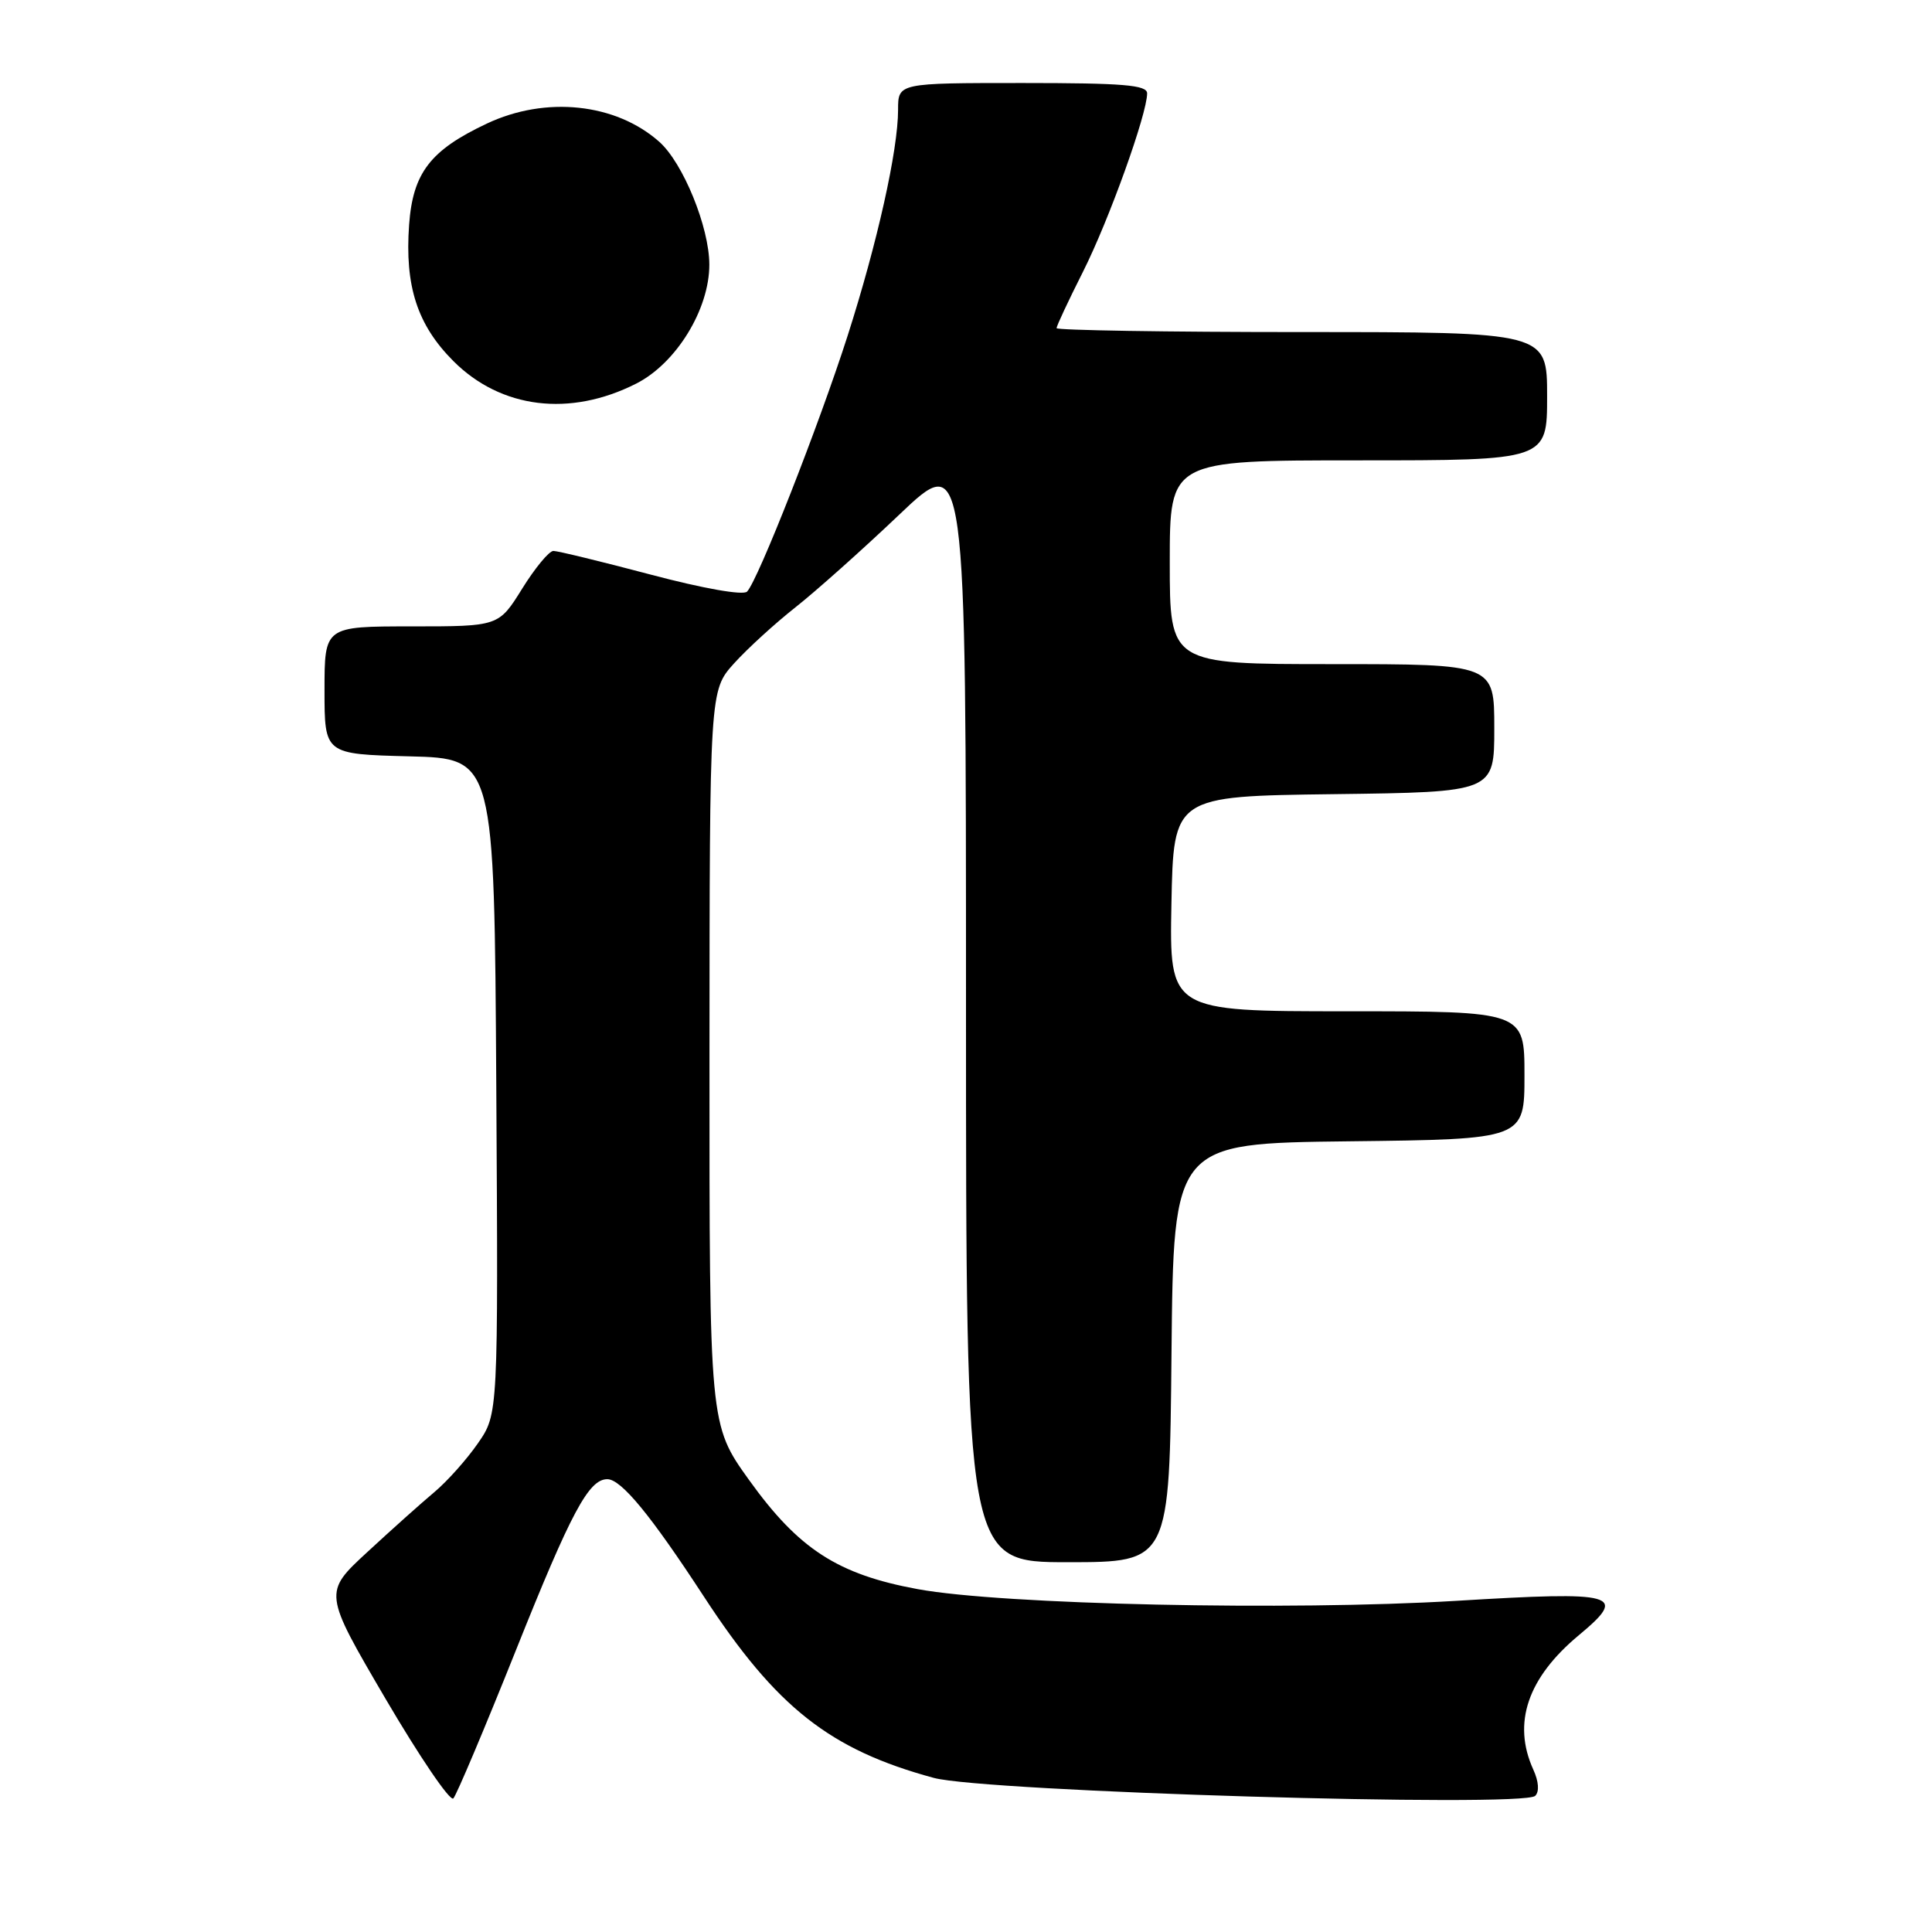 <?xml version="1.0" encoding="UTF-8" standalone="no"?>
<!DOCTYPE svg PUBLIC "-//W3C//DTD SVG 1.1//EN" "http://www.w3.org/Graphics/SVG/1.1/DTD/svg11.dtd" >
<svg xmlns="http://www.w3.org/2000/svg" xmlns:xlink="http://www.w3.org/1999/xlink" version="1.1" viewBox="0 0 256 256">
 <g >
 <path fill="currentColor"
d=" M 68.38 218.62 C 75.67 200.38 78.01 196.00 80.47 196.00 C 82.31 196.00 86.22 200.75 93.28 211.57 C 102.86 226.25 109.97 231.85 123.73 235.58 C 130.49 237.41 201.81 239.54 203.42 237.96 C 203.99 237.41 203.89 236.05 203.17 234.48 C 200.37 228.32 202.41 222.32 209.22 216.66 C 215.77 211.21 214.36 210.82 192.95 212.12 C 170.91 213.45 132.80 212.63 121.61 210.57 C 111.00 208.62 105.83 205.27 99.25 196.10 C 94.00 188.78 94.00 188.78 94.01 140.14 C 94.03 91.50 94.03 91.50 97.26 87.91 C 99.04 85.94 102.70 82.60 105.39 80.48 C 108.07 78.37 114.26 72.85 119.14 68.21 C 128.00 59.77 128.00 59.77 128.00 133.39 C 128.00 207.00 128.00 207.00 141.48 207.00 C 154.97 207.00 154.97 207.00 155.23 179.25 C 155.50 151.50 155.50 151.50 178.75 151.23 C 202.00 150.96 202.00 150.96 202.00 142.48 C 202.00 134.00 202.00 134.00 178.47 134.00 C 154.95 134.00 154.95 134.00 155.22 119.75 C 155.50 105.50 155.50 105.50 176.75 105.23 C 198.00 104.96 198.00 104.96 198.00 96.48 C 198.00 88.00 198.00 88.00 176.50 88.00 C 155.00 88.00 155.00 88.00 155.00 74.50 C 155.00 61.00 155.00 61.00 180.00 61.00 C 205.00 61.00 205.00 61.00 205.00 52.50 C 205.00 44.00 205.00 44.00 172.50 44.00 C 154.62 44.00 140.00 43.76 140.00 43.48 C 140.00 43.19 141.58 39.82 143.51 35.99 C 146.94 29.18 152.00 15.10 152.00 12.37 C 152.00 11.26 148.82 11.00 135.50 11.00 C 119.00 11.00 119.00 11.00 119.00 14.54 C 119.00 19.88 116.25 32.20 112.31 44.50 C 108.54 56.27 100.43 76.92 98.99 78.39 C 98.48 78.92 93.18 77.98 86.23 76.14 C 79.70 74.41 73.89 73.00 73.33 73.00 C 72.76 73.00 70.90 75.25 69.19 78.00 C 66.08 83.00 66.08 83.00 54.54 83.00 C 43.00 83.00 43.00 83.00 43.00 91.47 C 43.00 99.93 43.00 99.93 54.25 100.22 C 65.50 100.50 65.50 100.50 65.76 143.93 C 66.02 187.36 66.02 187.36 63.33 191.24 C 61.85 193.38 59.26 196.28 57.57 197.70 C 55.88 199.11 51.88 202.69 48.68 205.65 C 42.85 211.03 42.85 211.03 51.07 225.07 C 55.60 232.79 59.64 238.74 60.07 238.30 C 60.49 237.86 64.23 229.00 68.38 218.62 Z  M 84.30 50.83 C 89.61 48.14 94.00 40.98 93.99 35.05 C 93.98 30.09 90.51 21.59 87.36 18.79 C 81.59 13.67 72.31 12.69 64.50 16.38 C 57.01 19.91 54.71 22.91 54.21 29.77 C 53.62 37.92 55.29 43.05 60.08 47.85 C 66.39 54.16 75.52 55.28 84.30 50.83 Z "/>
</g>
</svg>